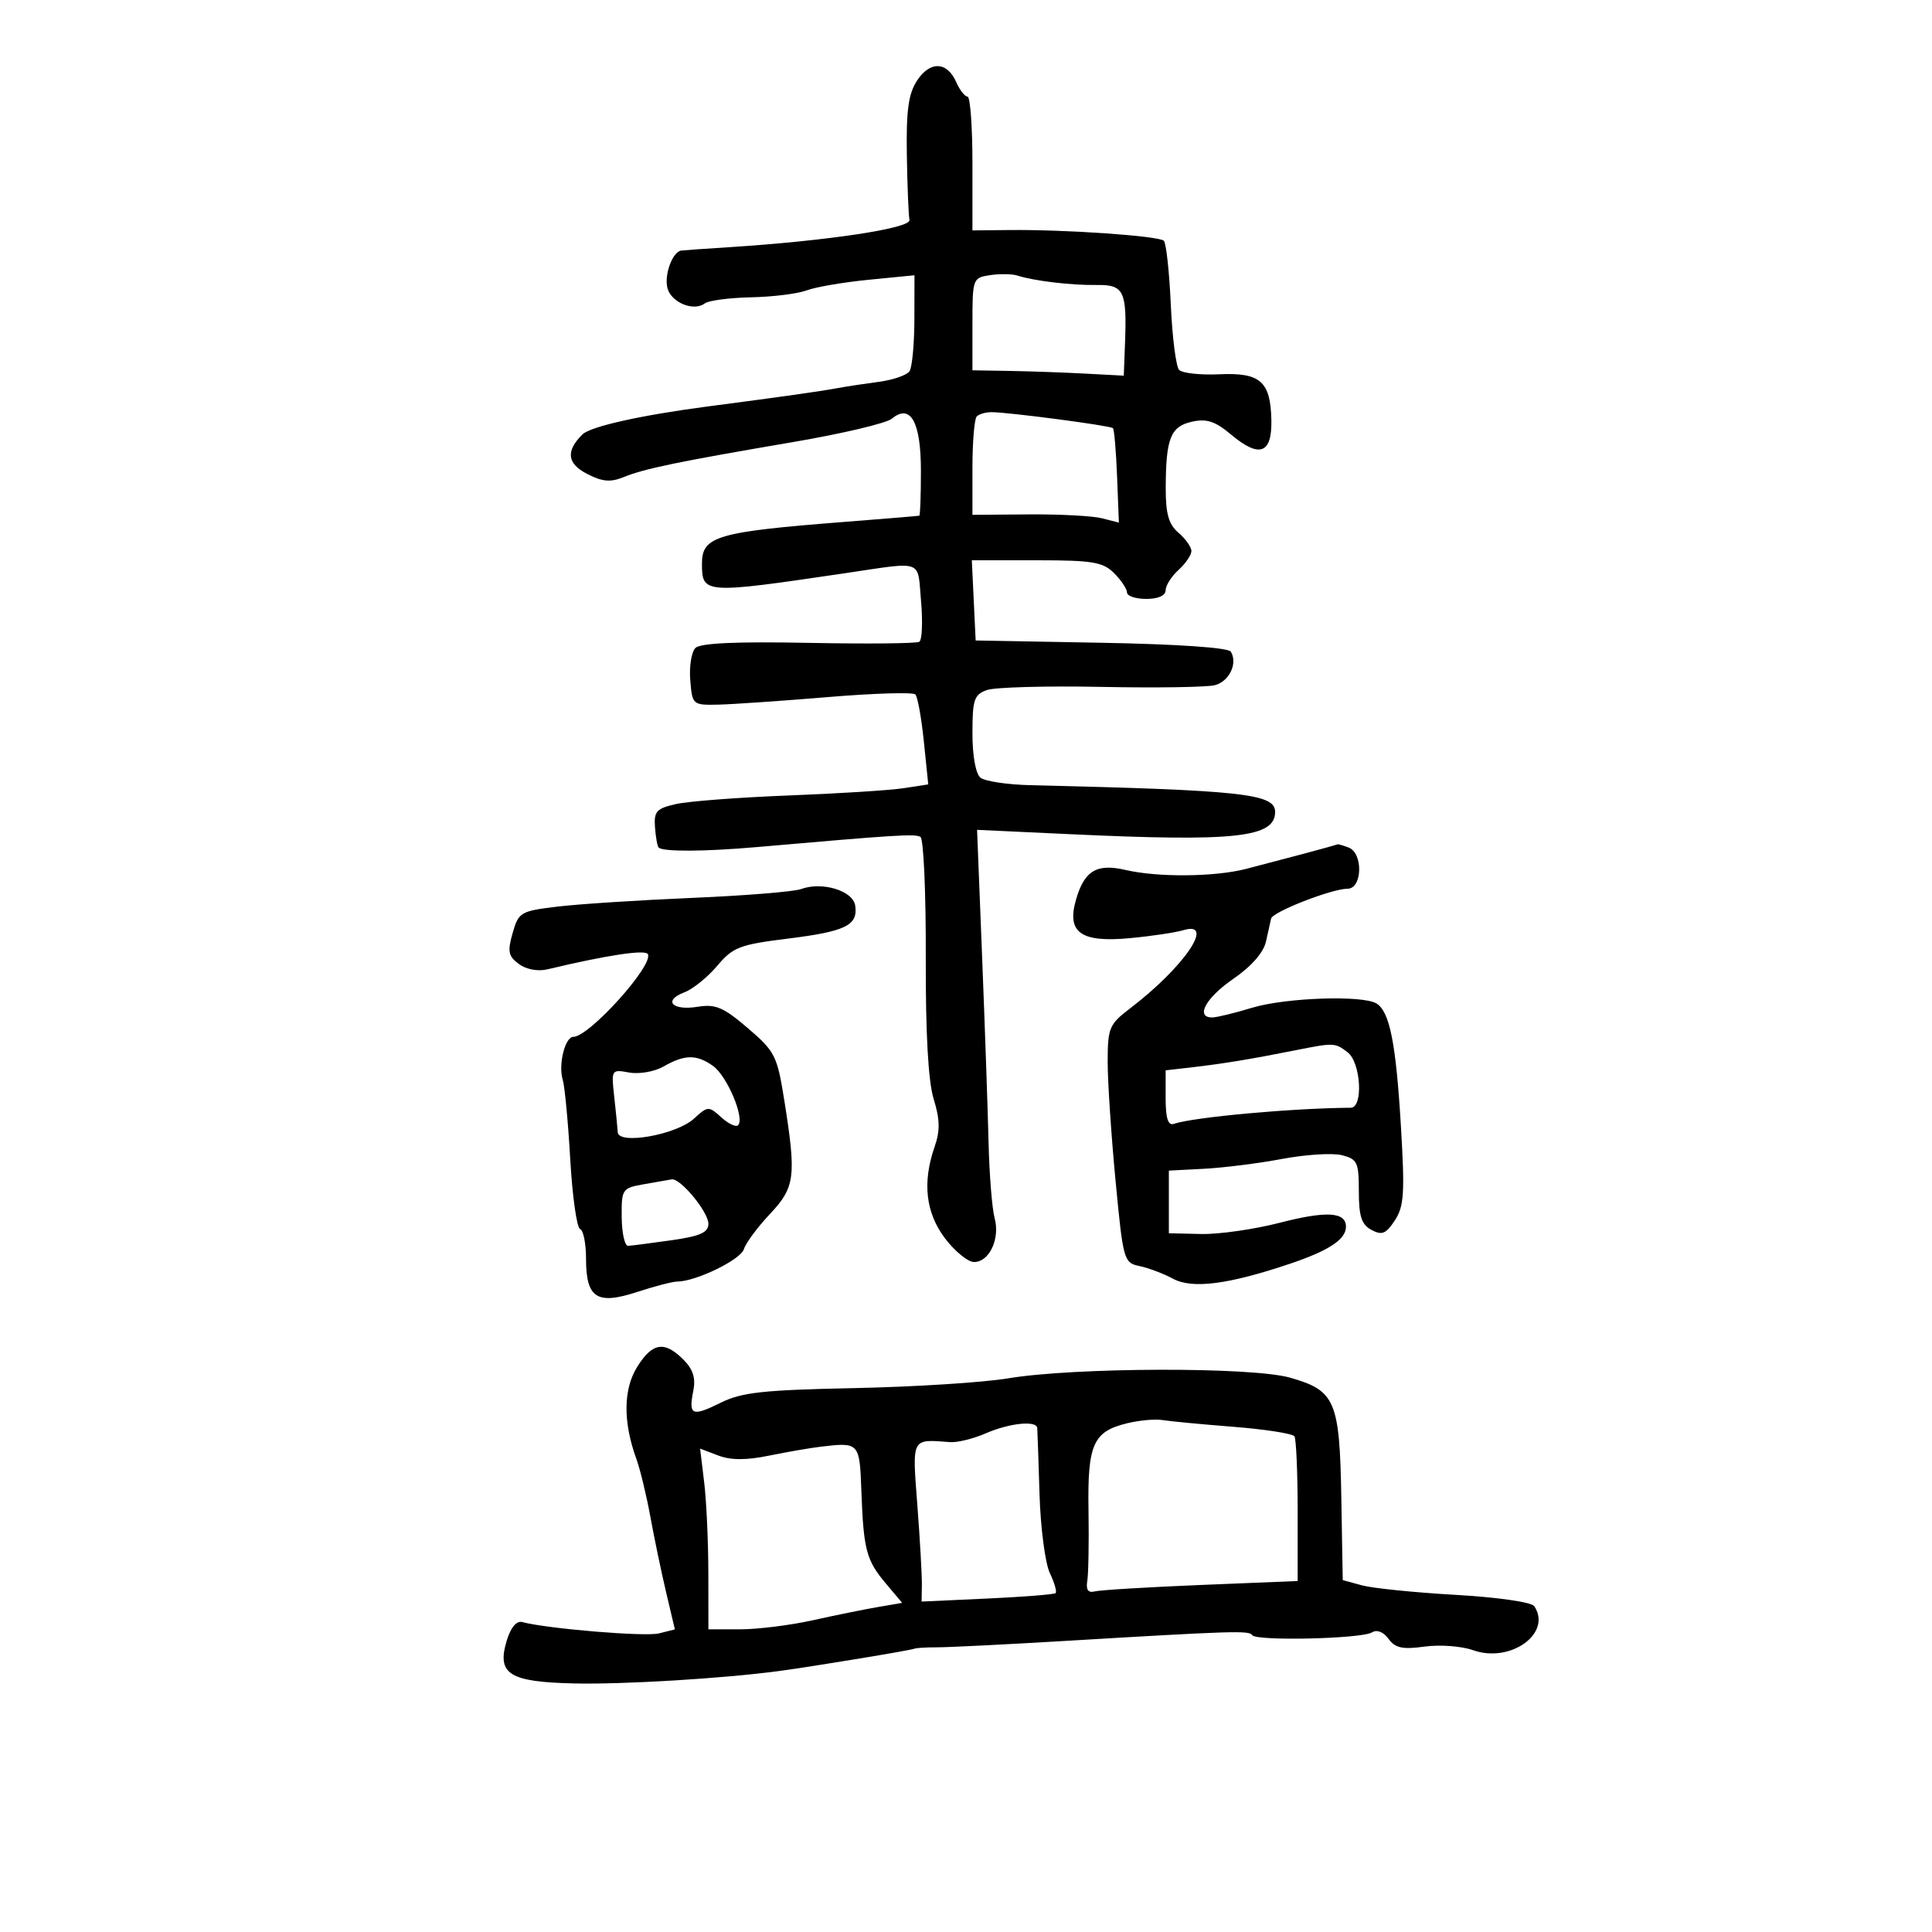 <svg xmlns="http://www.w3.org/2000/svg" width="300" height="300" viewBox="0 0 300 300" version="1.1">
	<path d="M 142.401 12.511 C 141.062 14.554, 140.707 17.128, 140.813 23.998 C 140.889 28.868, 141.074 33.435, 141.225 34.148 C 141.501 35.449, 128.422 37.419, 113 38.399 C 109.425 38.626, 106.178 38.854, 105.785 38.906 C 104.425 39.085, 103.105 42.685, 103.644 44.746 C 104.230 46.986, 107.746 48.416, 109.448 47.107 C 110.027 46.661, 113.264 46.237, 116.641 46.165 C 120.019 46.093, 123.899 45.609, 125.264 45.090 C 126.629 44.571, 130.953 43.830, 134.873 43.444 L 142 42.742 141.985 49.621 C 141.976 53.404, 141.639 57.008, 141.235 57.628 C 140.831 58.249, 138.700 58.994, 136.500 59.285 C 134.300 59.575, 131.375 60.020, 130 60.274 C 127.248 60.782, 121.420 61.606, 110 63.100 C 99.572 64.465, 91.693 66.220, 90.444 67.455 C 87.831 70.040, 88.051 71.975, 91.137 73.571 C 93.533 74.810, 94.786 74.921, 96.853 74.079 C 100.074 72.767, 105.356 71.675, 123.223 68.629 C 130.771 67.342, 137.633 65.719, 138.473 65.022 C 141.386 62.605, 143 65.493, 143 73.122 C 143 76.905, 142.887 80.034, 142.750 80.076 C 142.613 80.118, 137.325 80.556, 131 81.051 C 111.332 82.588, 109 83.272, 109 87.500 C 109 92.227, 109.275 92.246, 131 89.041 C 143.631 87.177, 142.433 86.749, 143.019 93.334 C 143.304 96.543, 143.182 99.388, 142.747 99.657 C 142.312 99.926, 134.563 100, 125.528 99.823 C 114.349 99.603, 108.743 99.857, 107.982 100.618 C 107.367 101.233, 107.007 103.483, 107.182 105.618 C 107.495 109.444, 107.558 109.499, 111.500 109.415 C 113.700 109.369, 121.350 108.843, 128.500 108.247 C 135.650 107.650, 141.787 107.463, 142.138 107.831 C 142.489 108.199, 143.083 111.493, 143.457 115.150 L 144.138 121.801 140.319 122.390 C 138.219 122.714, 130.200 123.222, 122.500 123.519 C 114.800 123.816, 106.925 124.413, 105 124.846 C 101.943 125.533, 101.526 125.988, 101.705 128.438 C 101.818 129.981, 102.074 131.407, 102.275 131.608 C 102.942 132.275, 109.402 132.244, 117.500 131.535 C 139.258 129.630, 142.114 129.452, 142.930 129.957 C 143.413 130.256, 143.784 138.600, 143.754 148.500 C 143.717 160.452, 144.129 167.897, 144.980 170.657 C 145.959 173.836, 145.995 175.576, 145.130 178.056 C 143.197 183.603, 143.734 188.327, 146.750 192.303 C 148.262 194.296, 150.272 195.944, 151.215 195.964 C 153.594 196.014, 155.322 192.374, 154.447 189.157 C 154.049 187.696, 153.627 182.450, 153.508 177.500 C 153.389 172.550, 152.938 159.580, 152.506 148.679 L 151.719 128.857 166.110 129.530 C 191.801 130.731, 198 130.060, 198 126.078 C 198 123.251, 193.041 122.709, 160 121.923 C 156.425 121.838, 152.938 121.315, 152.250 120.762 C 151.505 120.162, 151 117.371, 151 113.853 C 151 108.636, 151.261 107.858, 153.250 107.150 C 154.488 106.710, 162.475 106.490, 171 106.660 C 179.525 106.831, 187.471 106.710, 188.658 106.393 C 190.896 105.793, 192.226 102.984, 191.119 101.192 C 190.730 100.564, 182.889 100.024, 170.991 99.807 L 151.500 99.452 151.202 93.226 L 150.905 87 160.952 87 C 169.667 87, 171.265 87.265, 173 89 C 174.100 90.100, 175 91.450, 175 92 C 175 92.550, 176.350 93, 178 93 C 179.846 93, 181 92.483, 181 91.655 C 181 90.915, 181.900 89.495, 183 88.500 C 184.100 87.505, 185 86.185, 185 85.567 C 185 84.950, 184.100 83.674, 183 82.732 C 181.466 81.419, 181.003 79.793, 181.014 75.760 C 181.034 68.055, 181.769 66.210, 185.111 65.476 C 187.374 64.979, 188.710 65.420, 191.142 67.466 C 195.546 71.171, 197.521 70.481, 197.418 65.274 C 197.298 59.214, 195.720 57.822, 189.307 58.119 C 186.370 58.255, 183.571 57.946, 183.089 57.433 C 182.607 56.920, 182.026 52.349, 181.799 47.277 C 181.572 42.204, 181.086 37.753, 180.719 37.386 C 179.969 36.636, 165.502 35.629, 156.750 35.719 L 151 35.778 151 25.389 C 151 19.675, 150.657 15, 150.237 15 C 149.818 15, 149.030 13.990, 148.487 12.756 C 147.072 9.539, 144.418 9.432, 142.401 12.511 M 153.750 42.721 C 151.043 43.126, 151 43.246, 151 50.316 L 150.999 57.500 156.750 57.597 C 159.912 57.650, 165.200 57.837, 168.500 58.013 L 174.500 58.332 174.687 53.416 C 175.002 45.142, 174.543 44.192, 170.256 44.253 C 166.341 44.309, 160.577 43.622, 158 42.793 C 157.175 42.527, 155.262 42.495, 153.750 42.721 M 151.667 64.667 C 151.300 65.033, 151 68.621, 151 72.638 L 151 79.944 159.750 79.875 C 164.563 79.838, 169.679 80.109, 171.120 80.479 L 173.740 81.152 173.460 73.999 C 173.305 70.065, 173.016 66.682, 172.816 66.482 C 172.420 66.087, 156.556 64, 153.943 64 C 153.058 64, 152.033 64.300, 151.667 64.667 M 202.500 132.553 C 199.750 133.286, 195.700 134.351, 193.500 134.919 C 188.630 136.177, 179.814 136.257, 174.786 135.090 C 170.282 134.043, 168.363 135.202, 167.067 139.749 C 165.621 144.820, 167.836 146.388, 175.443 145.677 C 178.774 145.366, 182.512 144.809, 183.750 144.439 C 188.820 142.924, 183.862 150.190, 175.447 156.609 C 172.237 159.056, 172 159.625, 171.999 164.869 C 171.999 167.966, 172.547 176.253, 173.217 183.286 C 174.404 195.749, 174.499 196.084, 176.967 196.601 C 178.360 196.893, 180.690 197.774, 182.144 198.560 C 185.139 200.177, 190.762 199.455, 200.340 196.221 C 206.380 194.182, 209 192.447, 209 190.485 C 209 188.175, 205.979 187.997, 198.694 189.875 C 194.737 190.895, 189.250 191.678, 186.500 191.615 L 181.500 191.500 181.500 186.636 L 181.500 181.773 187 181.485 C 190.025 181.326, 195.474 180.638, 199.108 179.954 C 202.742 179.271, 206.905 179.010, 208.358 179.375 C 210.769 179.980, 211 180.471, 211 184.984 C 211 188.878, 211.418 190.153, 212.966 190.982 C 214.592 191.852, 215.219 191.596, 216.593 189.498 C 218.021 187.318, 218.154 185.268, 217.535 174.902 C 216.766 162.017, 215.799 157.125, 213.768 155.836 C 211.659 154.497, 199.640 154.902, 194.409 156.489 C 191.709 157.308, 188.938 157.983, 188.250 157.989 C 185.558 158.012, 187.219 154.945, 191.492 152.006 C 194.322 150.058, 196.203 147.914, 196.579 146.208 C 196.907 144.718, 197.265 143.111, 197.376 142.635 C 197.619 141.586, 206.803 138.002, 209.250 138.001 C 211.554 138, 211.699 132.482, 209.418 131.607 C 208.548 131.273, 207.761 131.050, 207.668 131.111 C 207.576 131.171, 205.250 131.821, 202.500 132.553 M 124.372 138.058 C 123.282 138.461, 115.665 139.077, 107.445 139.426 C 99.225 139.775, 89.815 140.384, 86.533 140.780 C 80.831 141.468, 80.524 141.650, 79.601 144.880 C 78.784 147.742, 78.932 148.480, 80.568 149.689 C 81.709 150.532, 83.523 150.872, 85 150.519 C 94.165 148.329, 100.141 147.419, 100.589 148.144 C 101.598 149.776, 91.503 161, 89.028 161 C 87.734 161, 86.663 165.349, 87.383 167.678 C 87.692 168.680, 88.216 174.225, 88.546 180 C 88.876 185.775, 89.563 190.650, 90.073 190.833 C 90.583 191.017, 91 193.099, 91 195.461 C 91 201.573, 92.677 202.663, 98.932 200.617 C 101.651 199.728, 104.451 199, 105.154 199 C 108.033 199, 114.983 195.629, 115.507 193.978 C 115.816 193.003, 117.629 190.553, 119.535 188.532 C 123.455 184.375, 123.668 182.730, 121.809 171.008 C 120.685 163.923, 120.364 163.283, 116.124 159.649 C 112.335 156.403, 111.112 155.882, 108.333 156.333 C 104.372 156.976, 102.902 155.368, 106.278 154.084 C 107.598 153.583, 109.888 151.733, 111.368 149.974 C 113.803 147.081, 114.841 146.679, 122.280 145.756 C 131.323 144.633, 133.245 143.695, 132.798 140.625 C 132.461 138.307, 127.655 136.843, 124.372 138.058 M 201 163.116 C 194.262 164.458, 189.967 165.166, 185.250 165.711 L 181 166.201 181 170.569 C 181 173.621, 181.377 174.811, 182.250 174.517 C 185.380 173.464, 200.550 172.081, 209.750 172.010 C 211.725 171.994, 211.317 164.961, 209.250 163.392 C 207.272 161.890, 207.168 161.887, 201 163.116 M 103 165.624 C 101.625 166.409, 99.240 166.822, 97.701 166.541 C 94.940 166.037, 94.908 166.090, 95.374 170.265 C 95.633 172.594, 95.881 175.090, 95.923 175.811 C 96.040 177.805, 105.002 176.216, 107.740 173.716 C 109.912 171.733, 110.040 171.726, 111.996 173.496 C 113.105 174.500, 114.279 175.054, 114.606 174.728 C 115.686 173.648, 112.885 167.033, 110.701 165.503 C 108.123 163.697, 106.324 163.725, 103 165.624 M 100 183.882 C 96.603 184.482, 96.501 184.632, 96.538 189 C 96.559 191.475, 97.009 193.479, 97.538 193.452 C 98.067 193.426, 101.088 193.037, 104.250 192.587 C 108.732 191.950, 110 191.386, 110 190.031 C 110 188.183, 105.641 182.910, 104.298 183.132 C 103.859 183.204, 101.925 183.542, 100 183.882 M 98.942 212.250 C 96.780 215.716, 96.730 220.790, 98.803 226.500 C 99.402 228.150, 100.383 232.200, 100.984 235.500 C 101.585 238.800, 102.688 244.091, 103.436 247.257 L 104.794 253.014 102.324 253.633 C 100.176 254.173, 85.074 252.921, 81.083 251.872 C 80.192 251.638, 79.296 252.727, 78.672 254.804 C 77.127 259.949, 79.071 261.174, 89.142 261.404 C 96.780 261.579, 112.322 260.636, 121 259.472 C 126.234 258.770, 141.427 256.264, 142 256.007 C 142.275 255.885, 143.850 255.789, 145.500 255.795 C 147.150 255.801, 155.925 255.364, 165 254.824 C 191.658 253.237, 193.984 253.165, 194.442 253.906 C 195.027 254.853, 211.418 254.478, 213.031 253.481 C 213.808 253.001, 214.813 253.391, 215.612 254.484 C 216.656 255.911, 217.790 256.154, 221.210 255.682 C 223.570 255.356, 226.954 255.606, 228.731 256.239 C 234.544 258.306, 241.056 253.621, 238.235 249.401 C 237.819 248.779, 232.509 248.018, 226 247.647 C 219.675 247.286, 213.150 246.624, 211.500 246.175 L 208.500 245.358 208.279 232.547 C 208.019 217.488, 207.354 215.931, 200.326 213.924 C 194.409 212.235, 166.866 212.303, 156.500 214.033 C 152.650 214.676, 141.919 215.356, 132.653 215.545 C 118.524 215.832, 115.180 216.197, 111.930 217.805 C 107.449 220.022, 106.893 219.786, 107.653 215.986 C 108.054 213.980, 107.624 212.624, 106.104 211.104 C 103.172 208.172, 101.300 208.471, 98.942 212.250 M 175.049 220.998 C 169.737 222.278, 168.860 224.244, 169.023 234.500 C 169.102 239.450, 169.016 244.400, 168.833 245.500 C 168.604 246.876, 168.968 247.379, 170 247.112 C 170.825 246.899, 178.250 246.449, 186.500 246.112 L 201.500 245.500 201.500 234.655 C 201.500 228.691, 201.275 223.462, 201 223.035 C 200.725 222.608, 196.450 221.941, 191.500 221.552 C 186.550 221.162, 181.600 220.691, 180.500 220.505 C 179.400 220.318, 176.947 220.540, 175.049 220.998 M 153.033 222.582 C 151.126 223.409, 148.651 224.017, 147.533 223.932 C 141.461 223.473, 141.640 223.127, 142.448 233.750 C 142.856 239.113, 143.171 244.668, 143.148 246.095 L 143.105 248.691 153.302 248.220 C 158.911 247.962, 163.686 247.583, 163.912 247.379 C 164.139 247.175, 163.735 245.769, 163.014 244.254 C 162.293 242.739, 161.574 237.225, 161.416 232 C 161.258 226.775, 161.100 222.162, 161.065 221.750 C 160.960 220.530, 156.761 220.965, 153.033 222.582 M 127.500 224.636 C 125.850 224.831, 122.209 225.459, 119.410 226.032 C 115.845 226.760, 113.480 226.753, 111.517 226.006 L 108.714 224.941 109.349 230.220 C 109.697 233.124, 109.987 239.438, 109.991 244.250 L 110 253 114.938 253 C 117.654 253, 122.716 252.369, 126.188 251.598 C 129.660 250.826, 134.207 249.902, 136.294 249.544 L 140.088 248.893 137.544 245.869 C 134.511 242.265, 134.087 240.661, 133.754 231.510 C 133.481 224.004, 133.418 223.935, 127.500 224.636" stroke="none" fill="black" fill-rule="evenodd"/>
</svg>